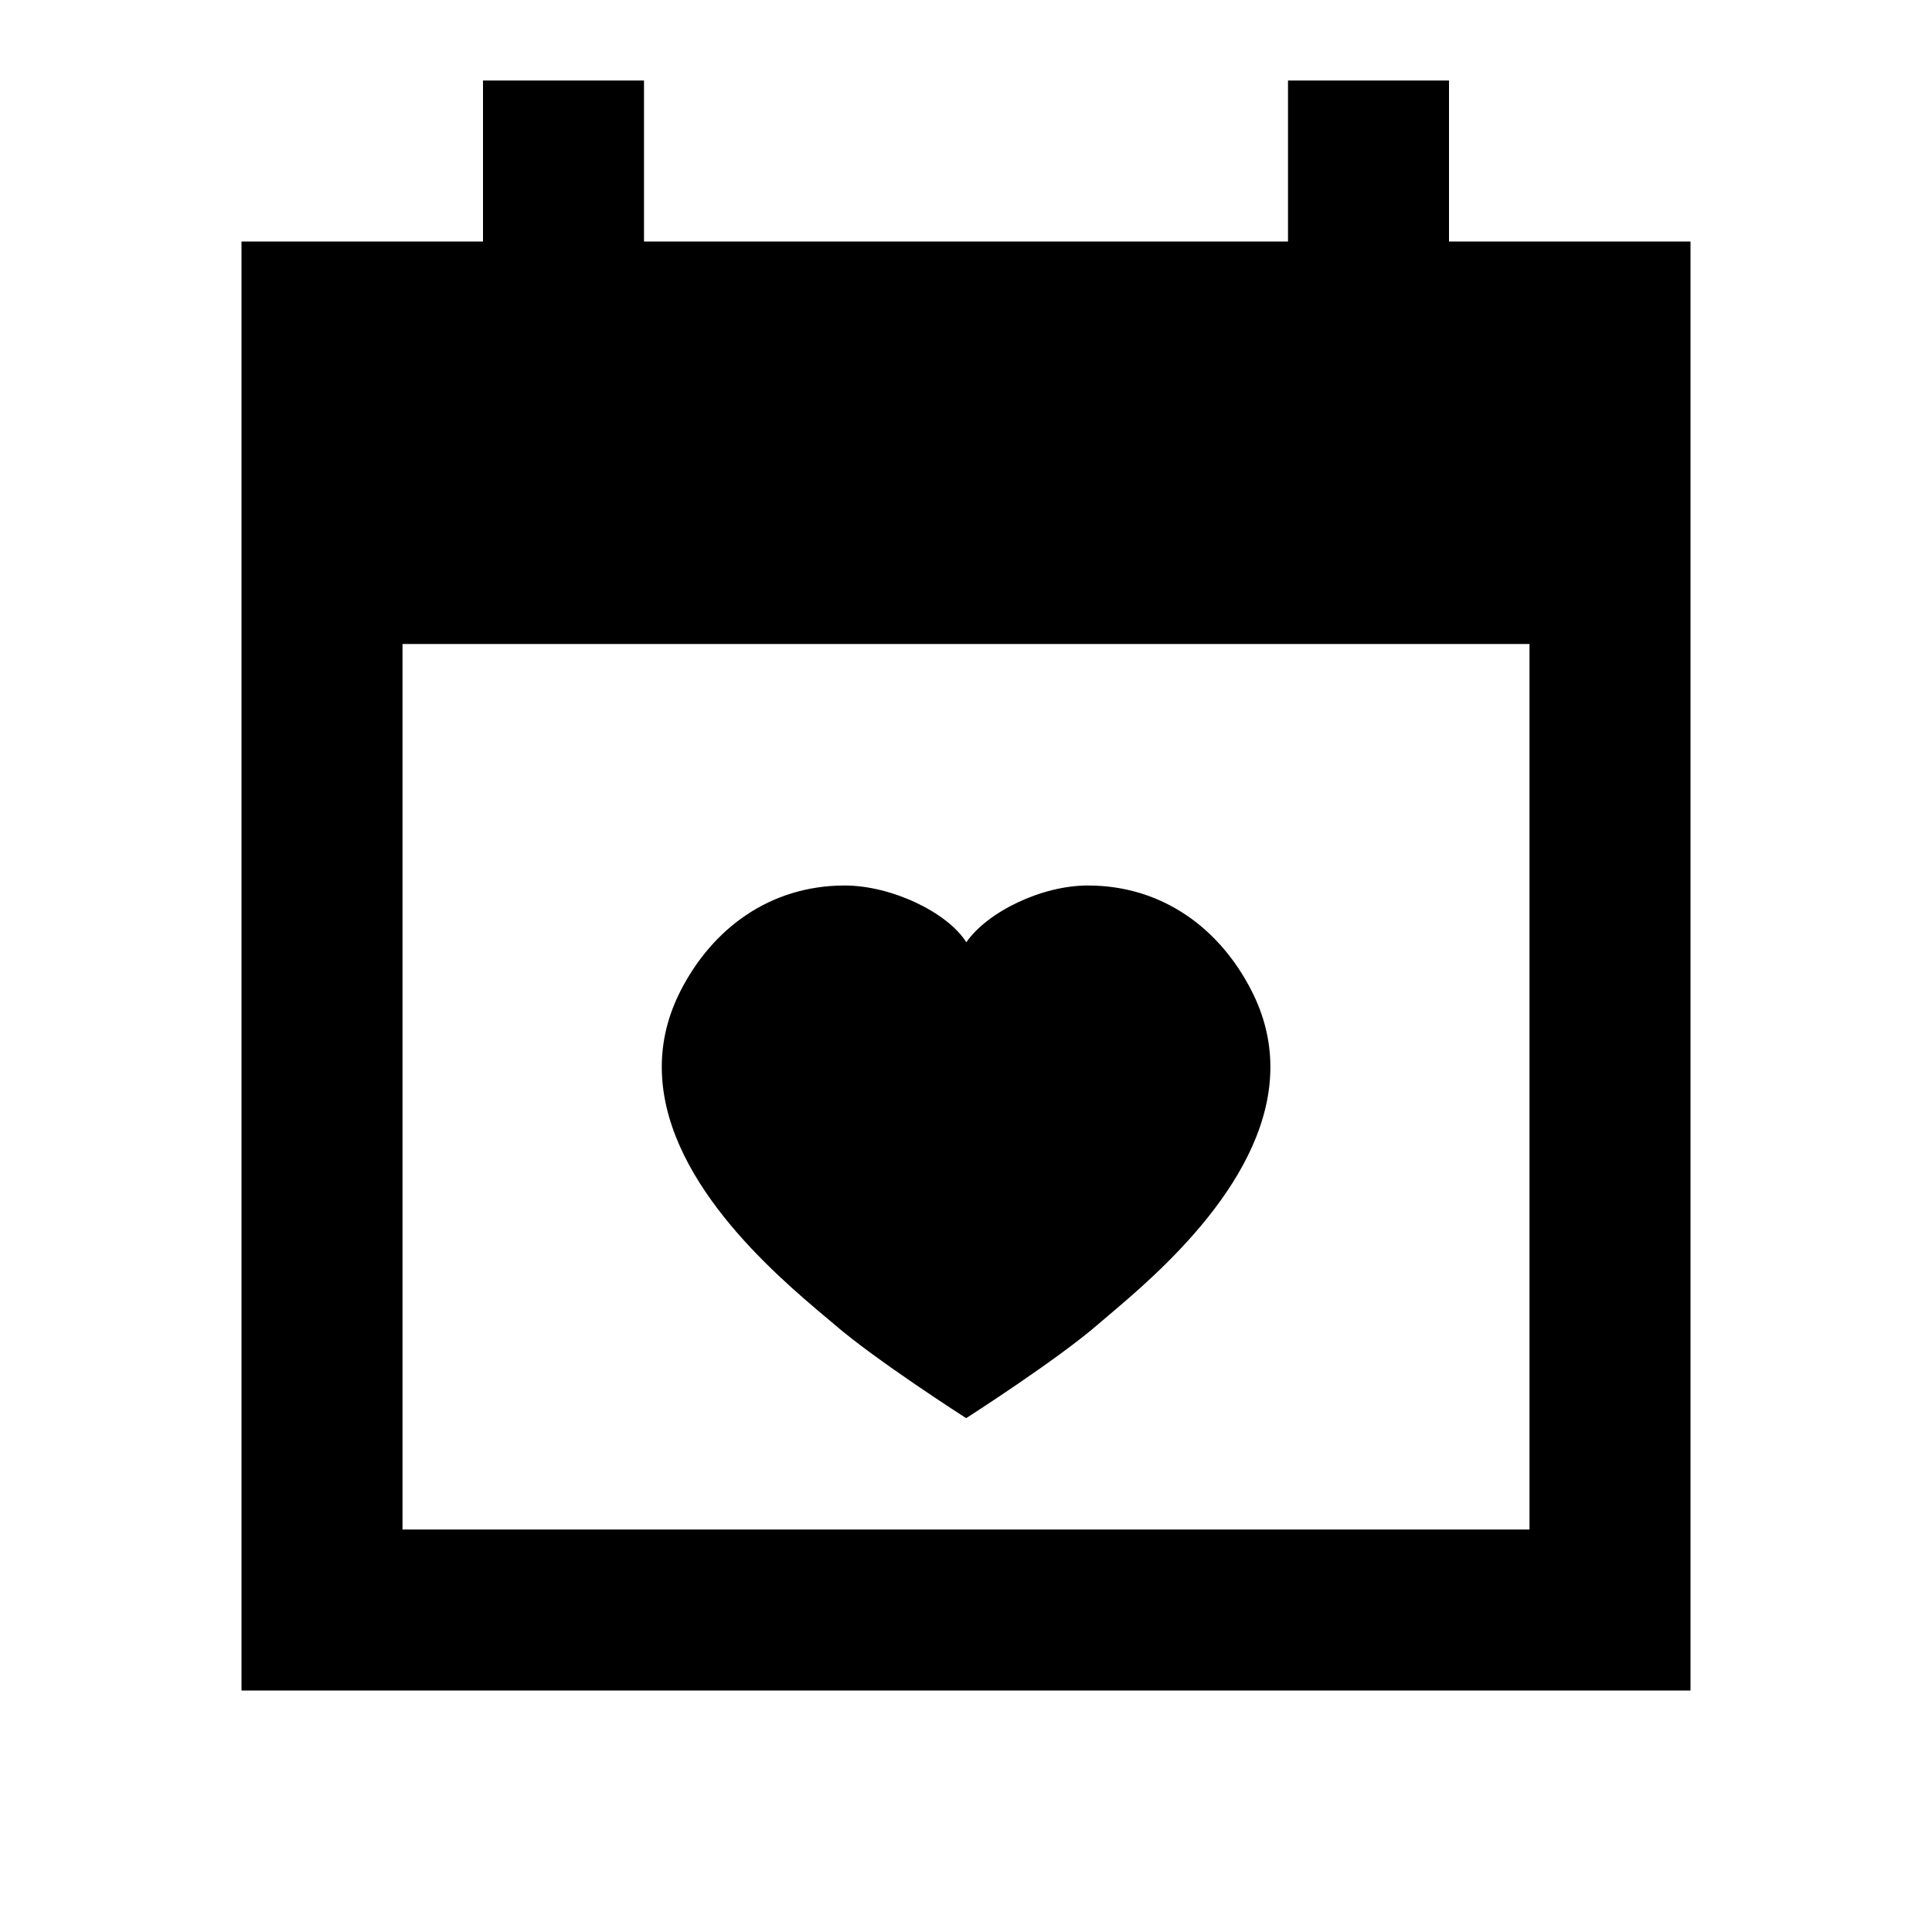 <?xml version="1.0"?>
<svg xmlns="http://www.w3.org/2000/svg" viewBox="0 0 24 24">
    <path d="M 6 1 L 6 3 L 3 3 L 3 21 L 21 21 L 21 3 L 18 3 L 18 1 L 16 1 L 16 3 L 8 3 L 8 1 L 6 1 z M 5 8 L 19 8 L 19 19 L 5 19 L 5 8 z M 10.49 11 C 9.569 11.002 8.855 11.528 8.457 12.303 C 8.294 12.62 8.224 12.931 8.221 13.234 C 8.206 14.63 9.632 15.834 10.238 16.346 L 10.361 16.449 C 10.867 16.89 12.002 17.617 12.002 17.617 C 12.002 17.617 13.137 16.89 13.643 16.449 L 13.764 16.346 C 14.37 15.834 15.796 14.63 15.781 13.234 C 15.778 12.931 15.707 12.619 15.545 12.303 C 15.148 11.528 14.435 11.001 13.516 11 C 12.935 10.999 12.264 11.33 12.004 11.705 C 11.767 11.331 11.071 10.999 10.49 11 z"/>
</svg>
